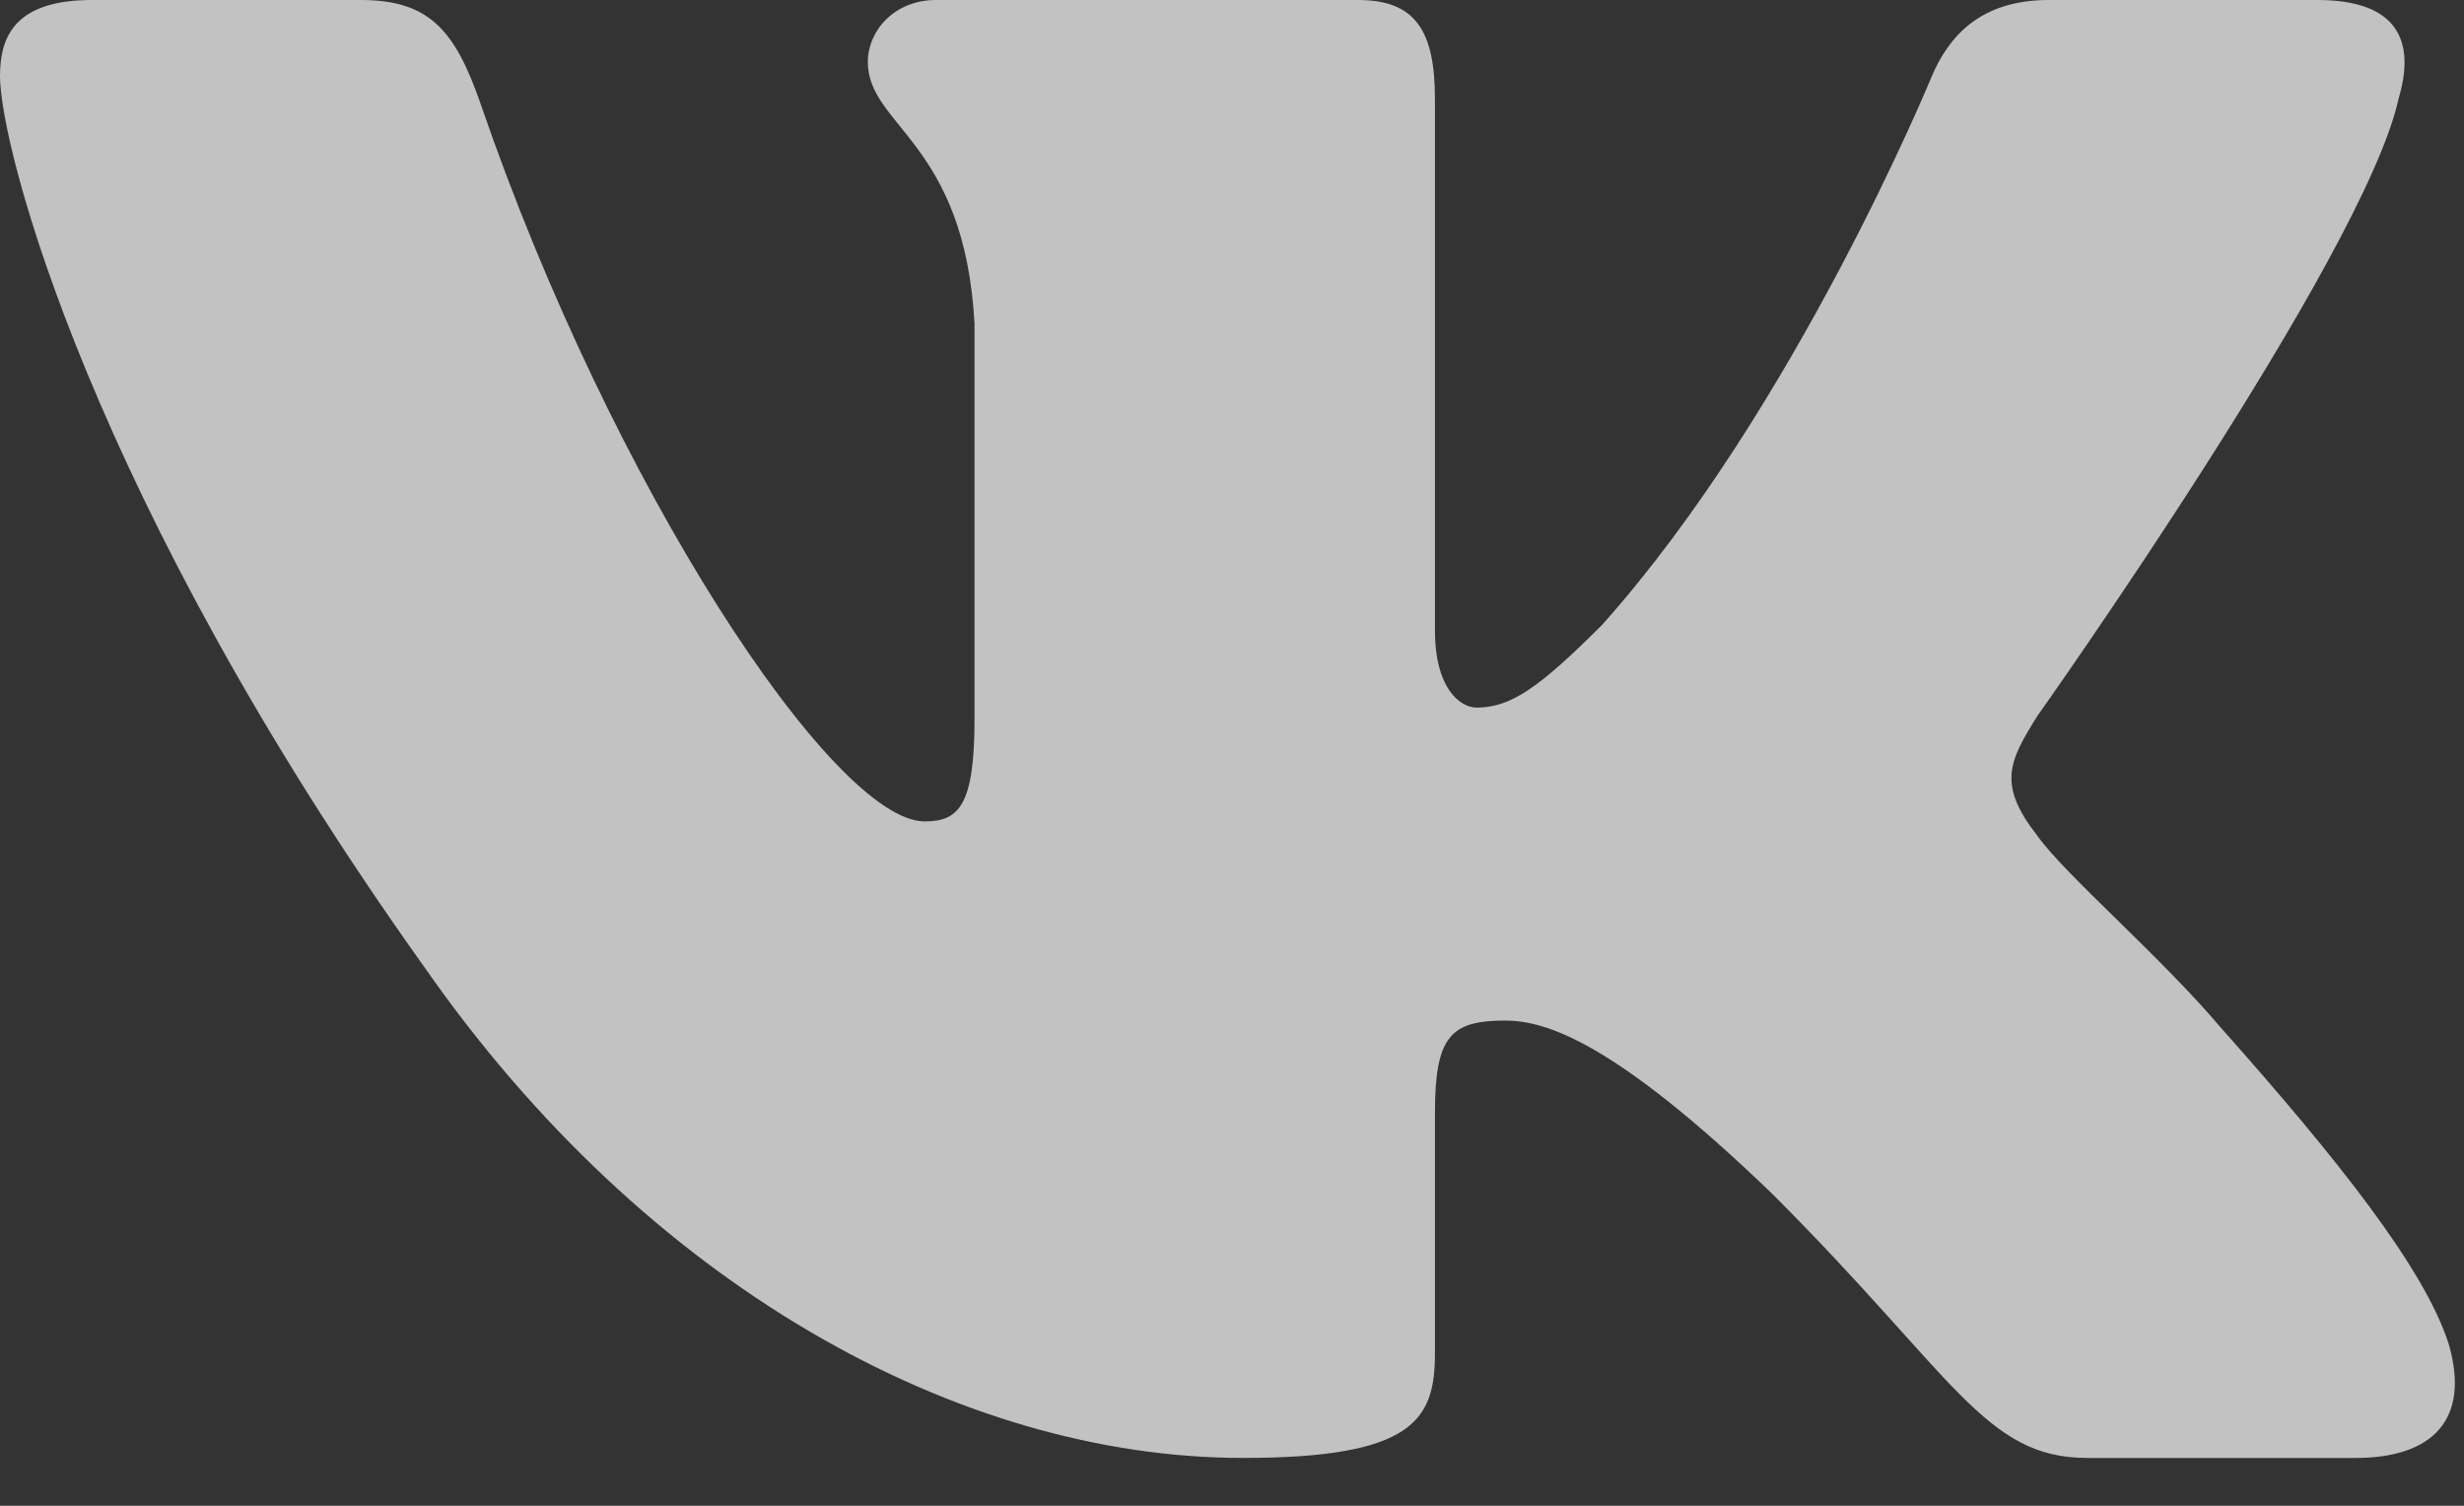 <svg width="36" height="22" viewBox="0 0 36 22" fill="none" xmlns="http://www.w3.org/2000/svg">
    <rect x="0" y="0" width="36" height="22" fill="#333333" stroke="none"/>
    <path opacity="0.7" fill-rule="evenodd" clip-rule="evenodd" d="M35.044 1.442C35.293 0.611 35.044 0 33.857 0H29.933C28.936 0 28.476 0.528 28.226 1.11C28.226 1.11 26.231 5.973 23.404 9.133C22.489 10.047 22.074 10.338 21.575 10.338C21.326 10.338 20.965 10.047 20.965 9.216V1.442C20.965 0.445 20.675 0 19.843 0H13.677C13.054 0 12.679 0.463 12.679 0.902C12.679 1.848 14.092 2.066 14.238 4.726V10.505C14.238 11.771 14.009 12.001 13.51 12.001C12.18 12.001 8.945 7.116 7.025 1.526C6.649 0.439 6.272 0 5.269 0H1.345C0.224 0 0 0.528 0 1.11C0 2.149 1.33 7.304 6.194 14.121C9.437 18.777 14.005 21.301 18.162 21.301C20.656 21.301 20.965 20.74 20.965 19.775V16.256C20.965 15.135 21.201 14.911 21.99 14.911C22.573 14.911 23.57 15.202 25.898 17.447C28.559 20.107 28.997 21.301 30.494 21.301H34.418C35.539 21.301 36.099 20.74 35.776 19.634C35.422 18.531 34.152 16.932 32.466 15.036C31.552 13.955 30.18 12.791 29.765 12.209C29.182 11.461 29.349 11.128 29.765 10.463C29.765 10.463 34.545 3.729 35.044 1.443V1.442Z" fill="white"/>
</svg>
